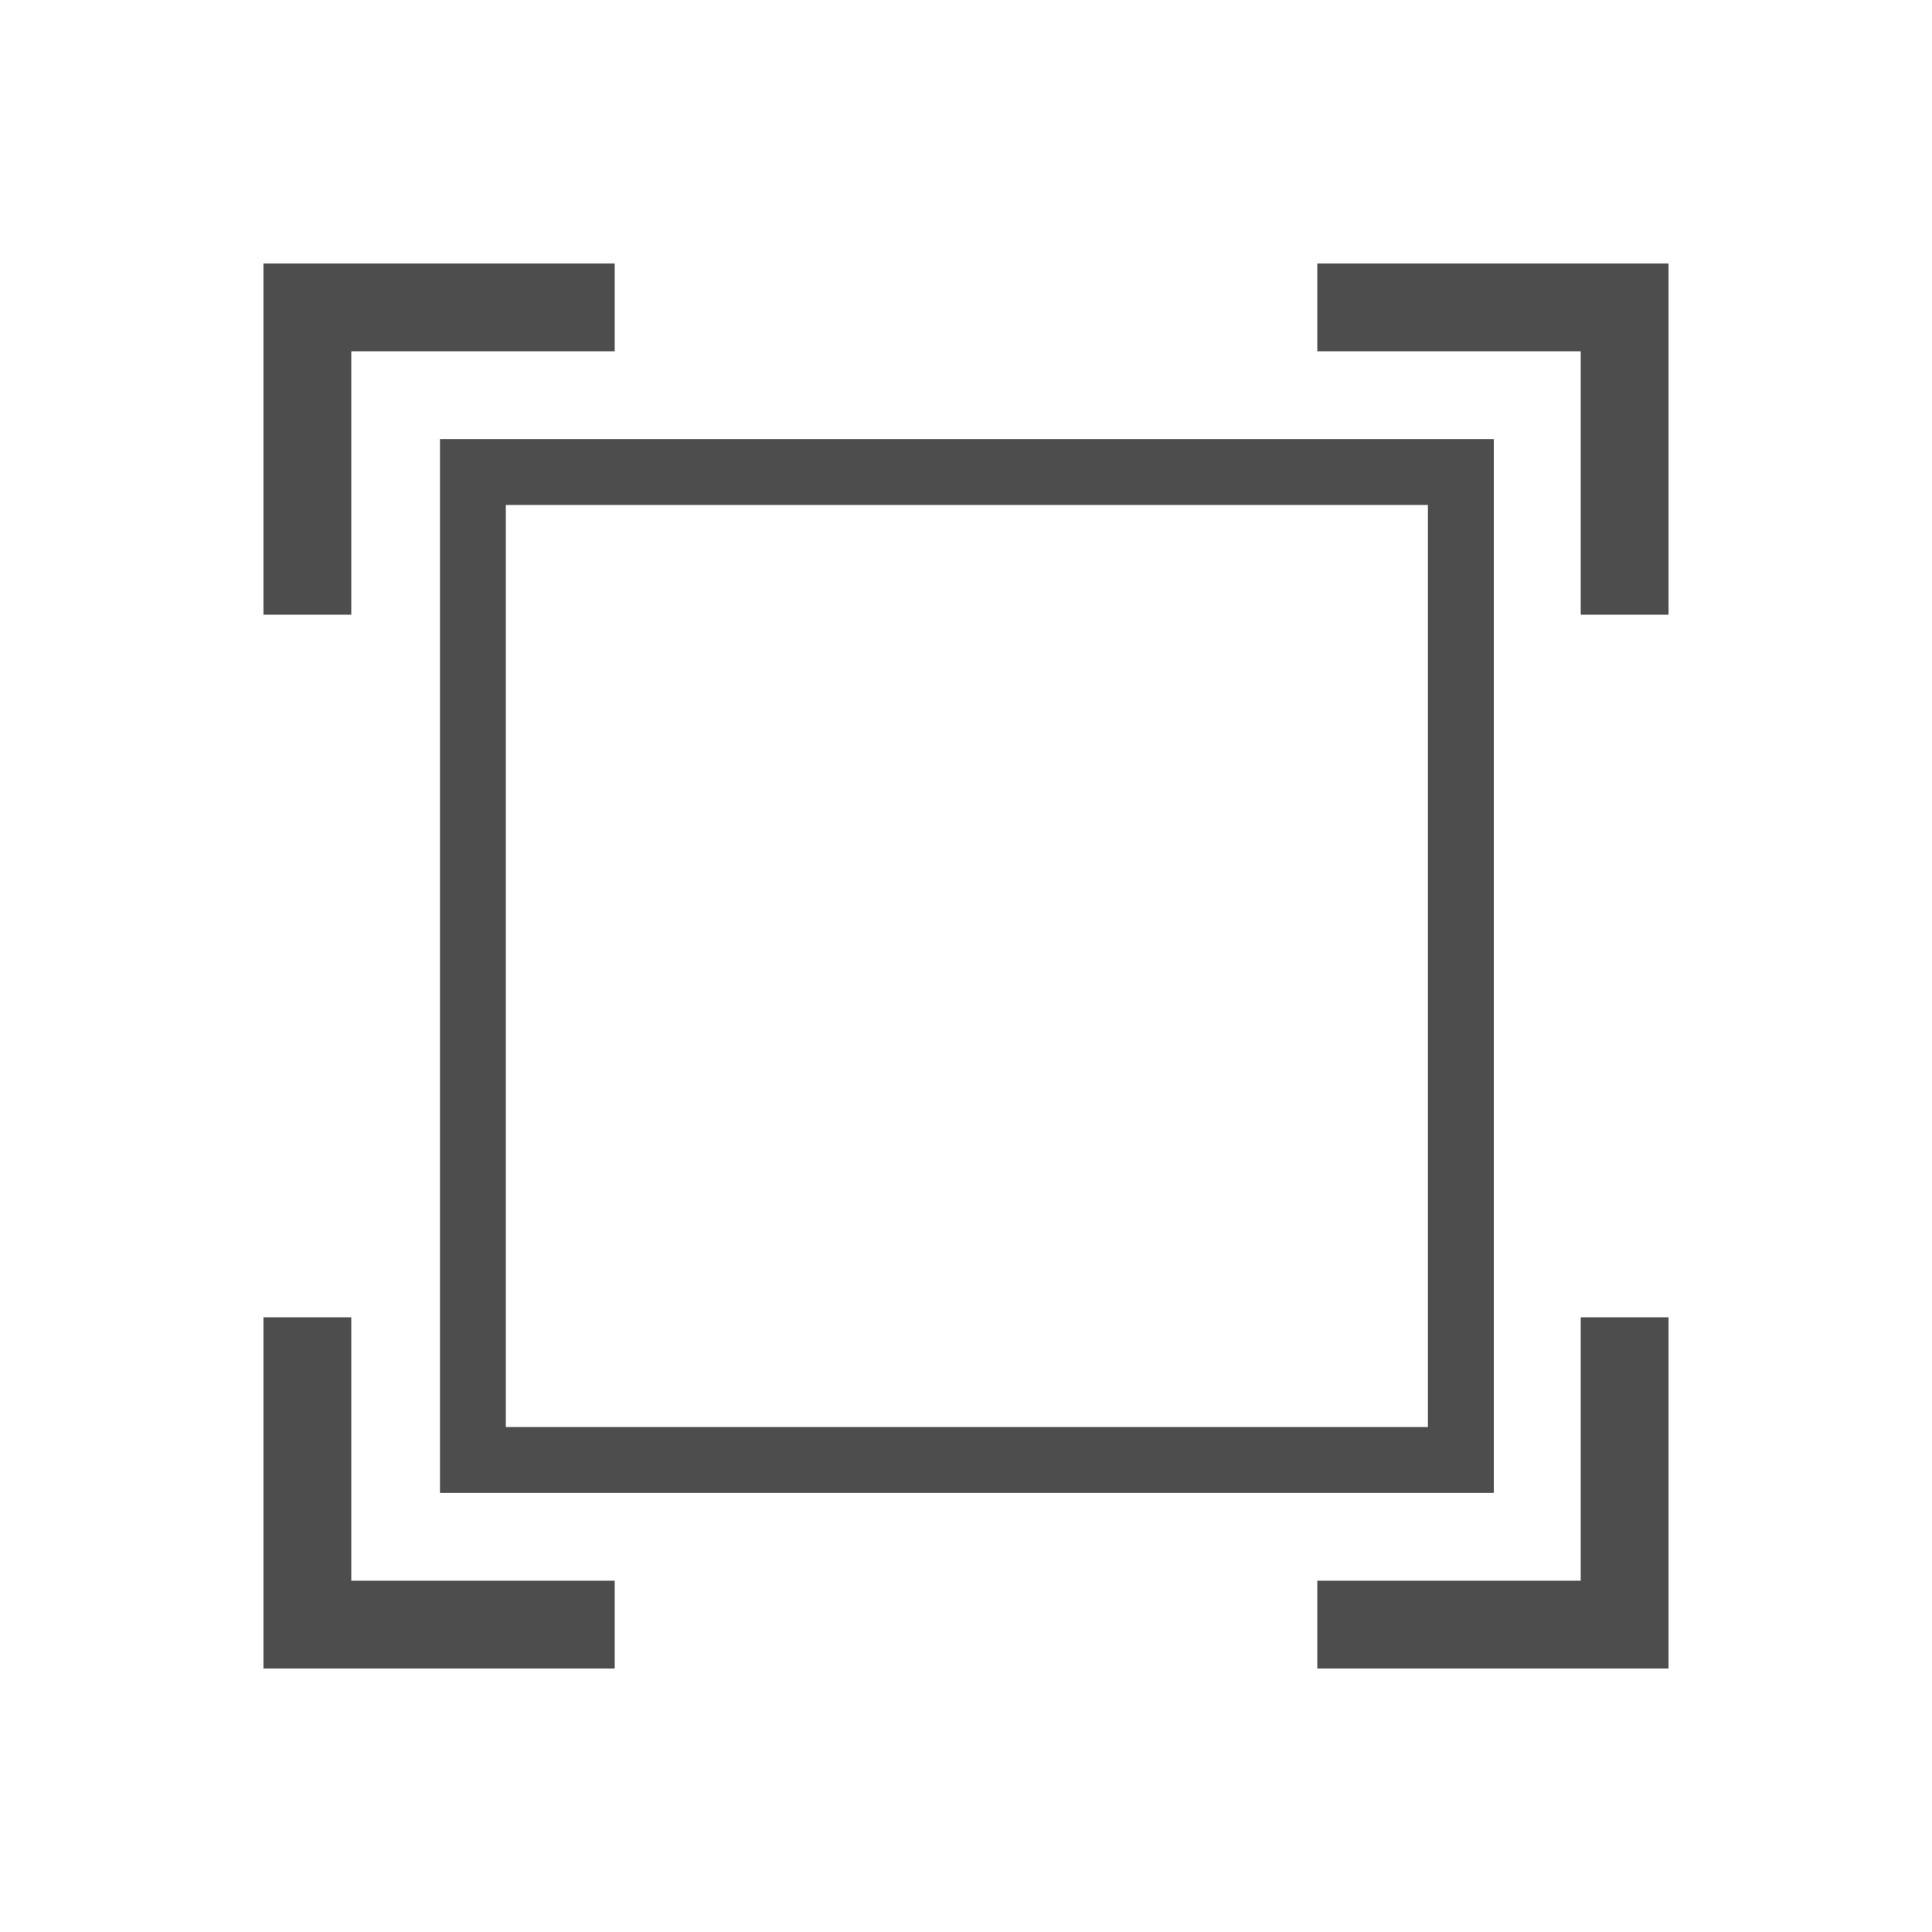 <svg height="22" width="22" xmlns="http://www.w3.org/2000/svg" xmlns:sodipodi="http://sodipodi.sourceforge.net/DTD/sodipodi-0.dtd" xmlns:inkscape="http://www.inkscape.org/namespaces/inkscape">
 <path d="m3 3v1 3h1v-3h3v-1h-3zm12 0v1h3v3h1v-4zm-12 12v4h1 3v-1h-3v-3zm15 0v3h-3v1h4v-1-3z" fill="#4d4d4d" transform="matrix(1 0 0 1 0 0)"/>
 <path d="m4 4v16h16v-16h-16zm1 1h14v14h-14v-14z" fill="#4d4d4d" transform="matrix(0.75 0 0 0.75 2.01 2)"/>
</svg>
